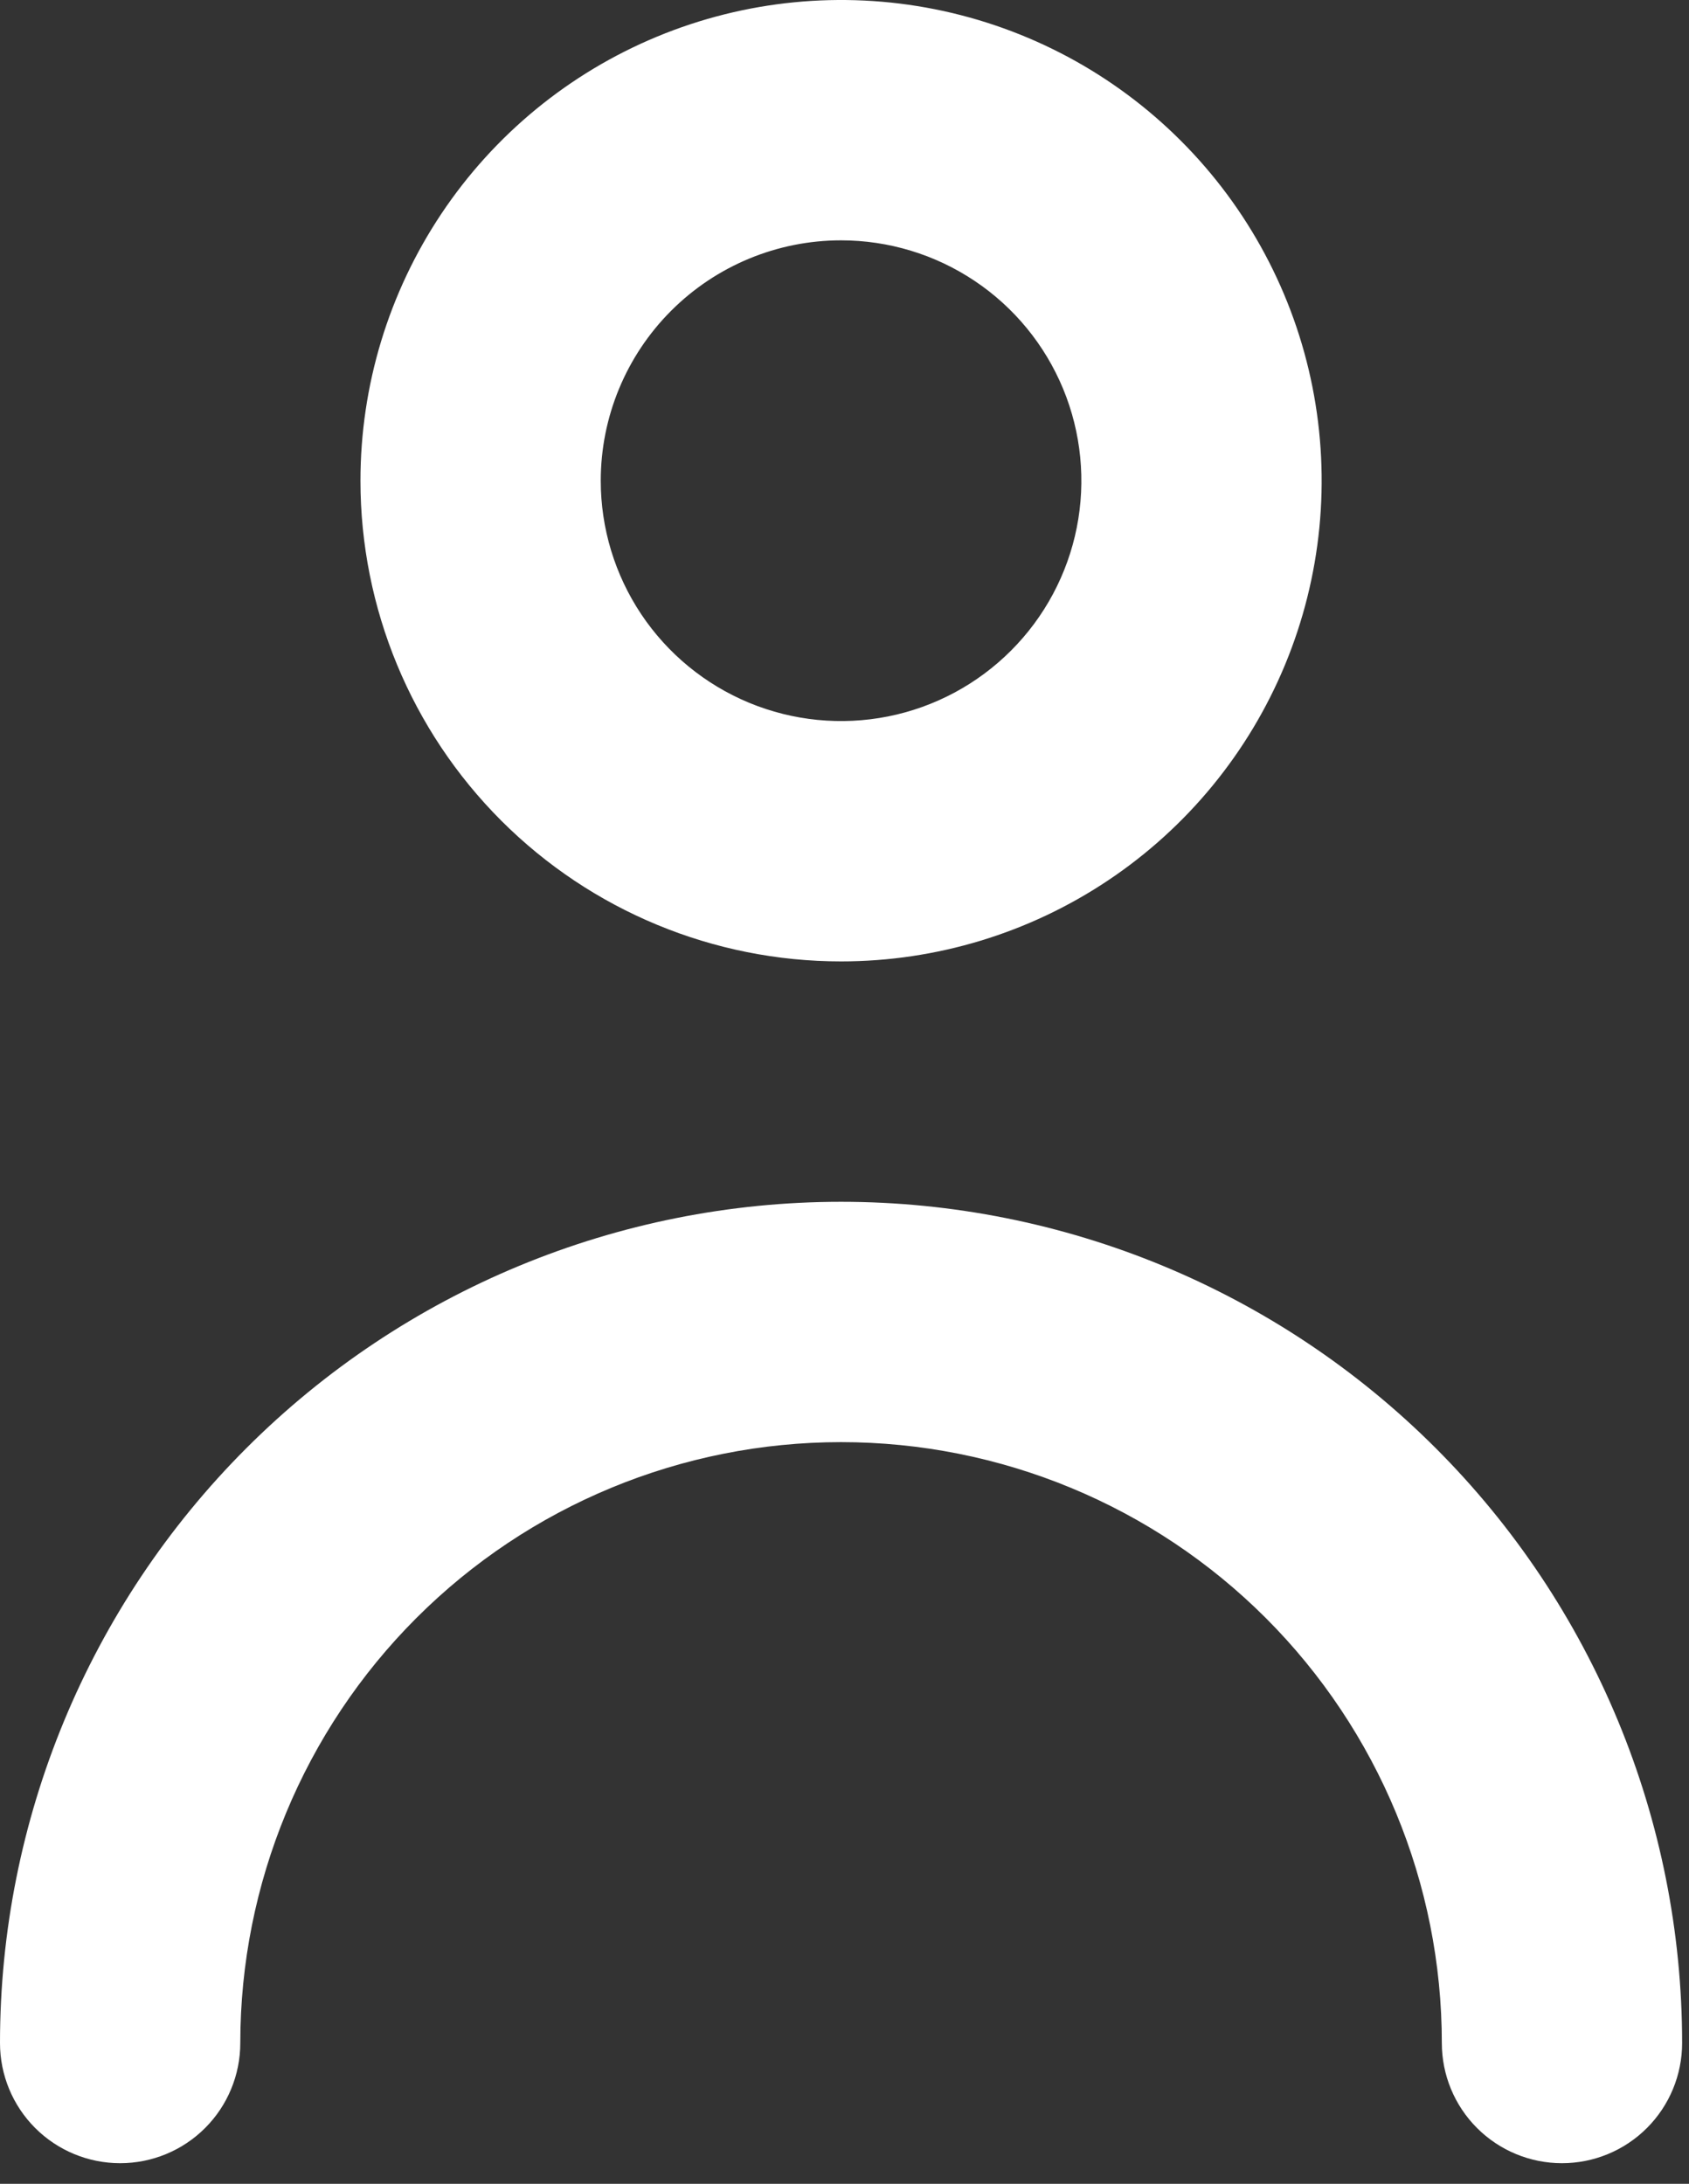 <svg width="41" height="53" viewBox="0 0 41 53" fill="none" xmlns="http://www.w3.org/2000/svg">
<rect x="0" y="0" width="41" height="53" fill="#333333" stroke="none"/>
<path d="M20.416 23.333C22.724 23.333 24.98 22.649 26.898 21.367C28.817 20.085 30.312 18.263 31.195 16.131C32.078 13.999 32.309 11.654 31.859 9.391C31.409 7.128 30.298 5.049 28.666 3.417C27.035 1.785 24.956 0.674 22.693 0.224C20.43 -0.226 18.084 0.005 15.952 0.888C13.82 1.771 11.998 3.266 10.716 5.185C9.434 7.104 8.75 9.359 8.75 11.667C8.75 14.761 9.979 17.728 12.167 19.916C14.355 22.104 17.322 23.333 20.416 23.333ZM20.416 5.833C21.57 5.833 22.698 6.175 23.657 6.816C24.617 7.457 25.364 8.368 25.806 9.434C26.247 10.5 26.363 11.673 26.138 12.805C25.913 13.936 25.357 14.976 24.541 15.791C23.726 16.607 22.686 17.163 21.555 17.388C20.423 17.613 19.25 17.497 18.184 17.056C17.118 16.614 16.207 15.867 15.566 14.908C14.925 13.948 14.583 12.82 14.583 11.667C14.583 10.12 15.198 8.636 16.292 7.542C17.386 6.448 18.869 5.833 20.416 5.833Z" fill="white"/>
<path d="M20.416 29.167C15.002 29.167 9.809 31.318 5.98 35.147C2.151 38.975 -0 44.169 -0 49.583C-0 50.357 0.307 51.099 0.854 51.646C1.401 52.193 2.143 52.5 2.917 52.5C3.69 52.5 4.432 52.193 4.979 51.646C5.526 51.099 5.833 50.357 5.833 49.583C5.833 45.716 7.37 42.006 10.105 39.271C12.839 36.536 16.549 35 20.416 35C24.284 35 27.994 36.536 30.729 39.271C33.463 42.006 35 45.716 35 49.583C35 50.357 35.307 51.099 35.854 51.646C36.401 52.193 37.143 52.5 37.916 52.5C38.69 52.5 39.432 52.193 39.979 51.646C40.526 51.099 40.833 50.357 40.833 49.583C40.833 44.169 38.682 38.975 34.853 35.147C31.024 31.318 25.831 29.167 20.416 29.167Z" fill="white"/>
</svg>
